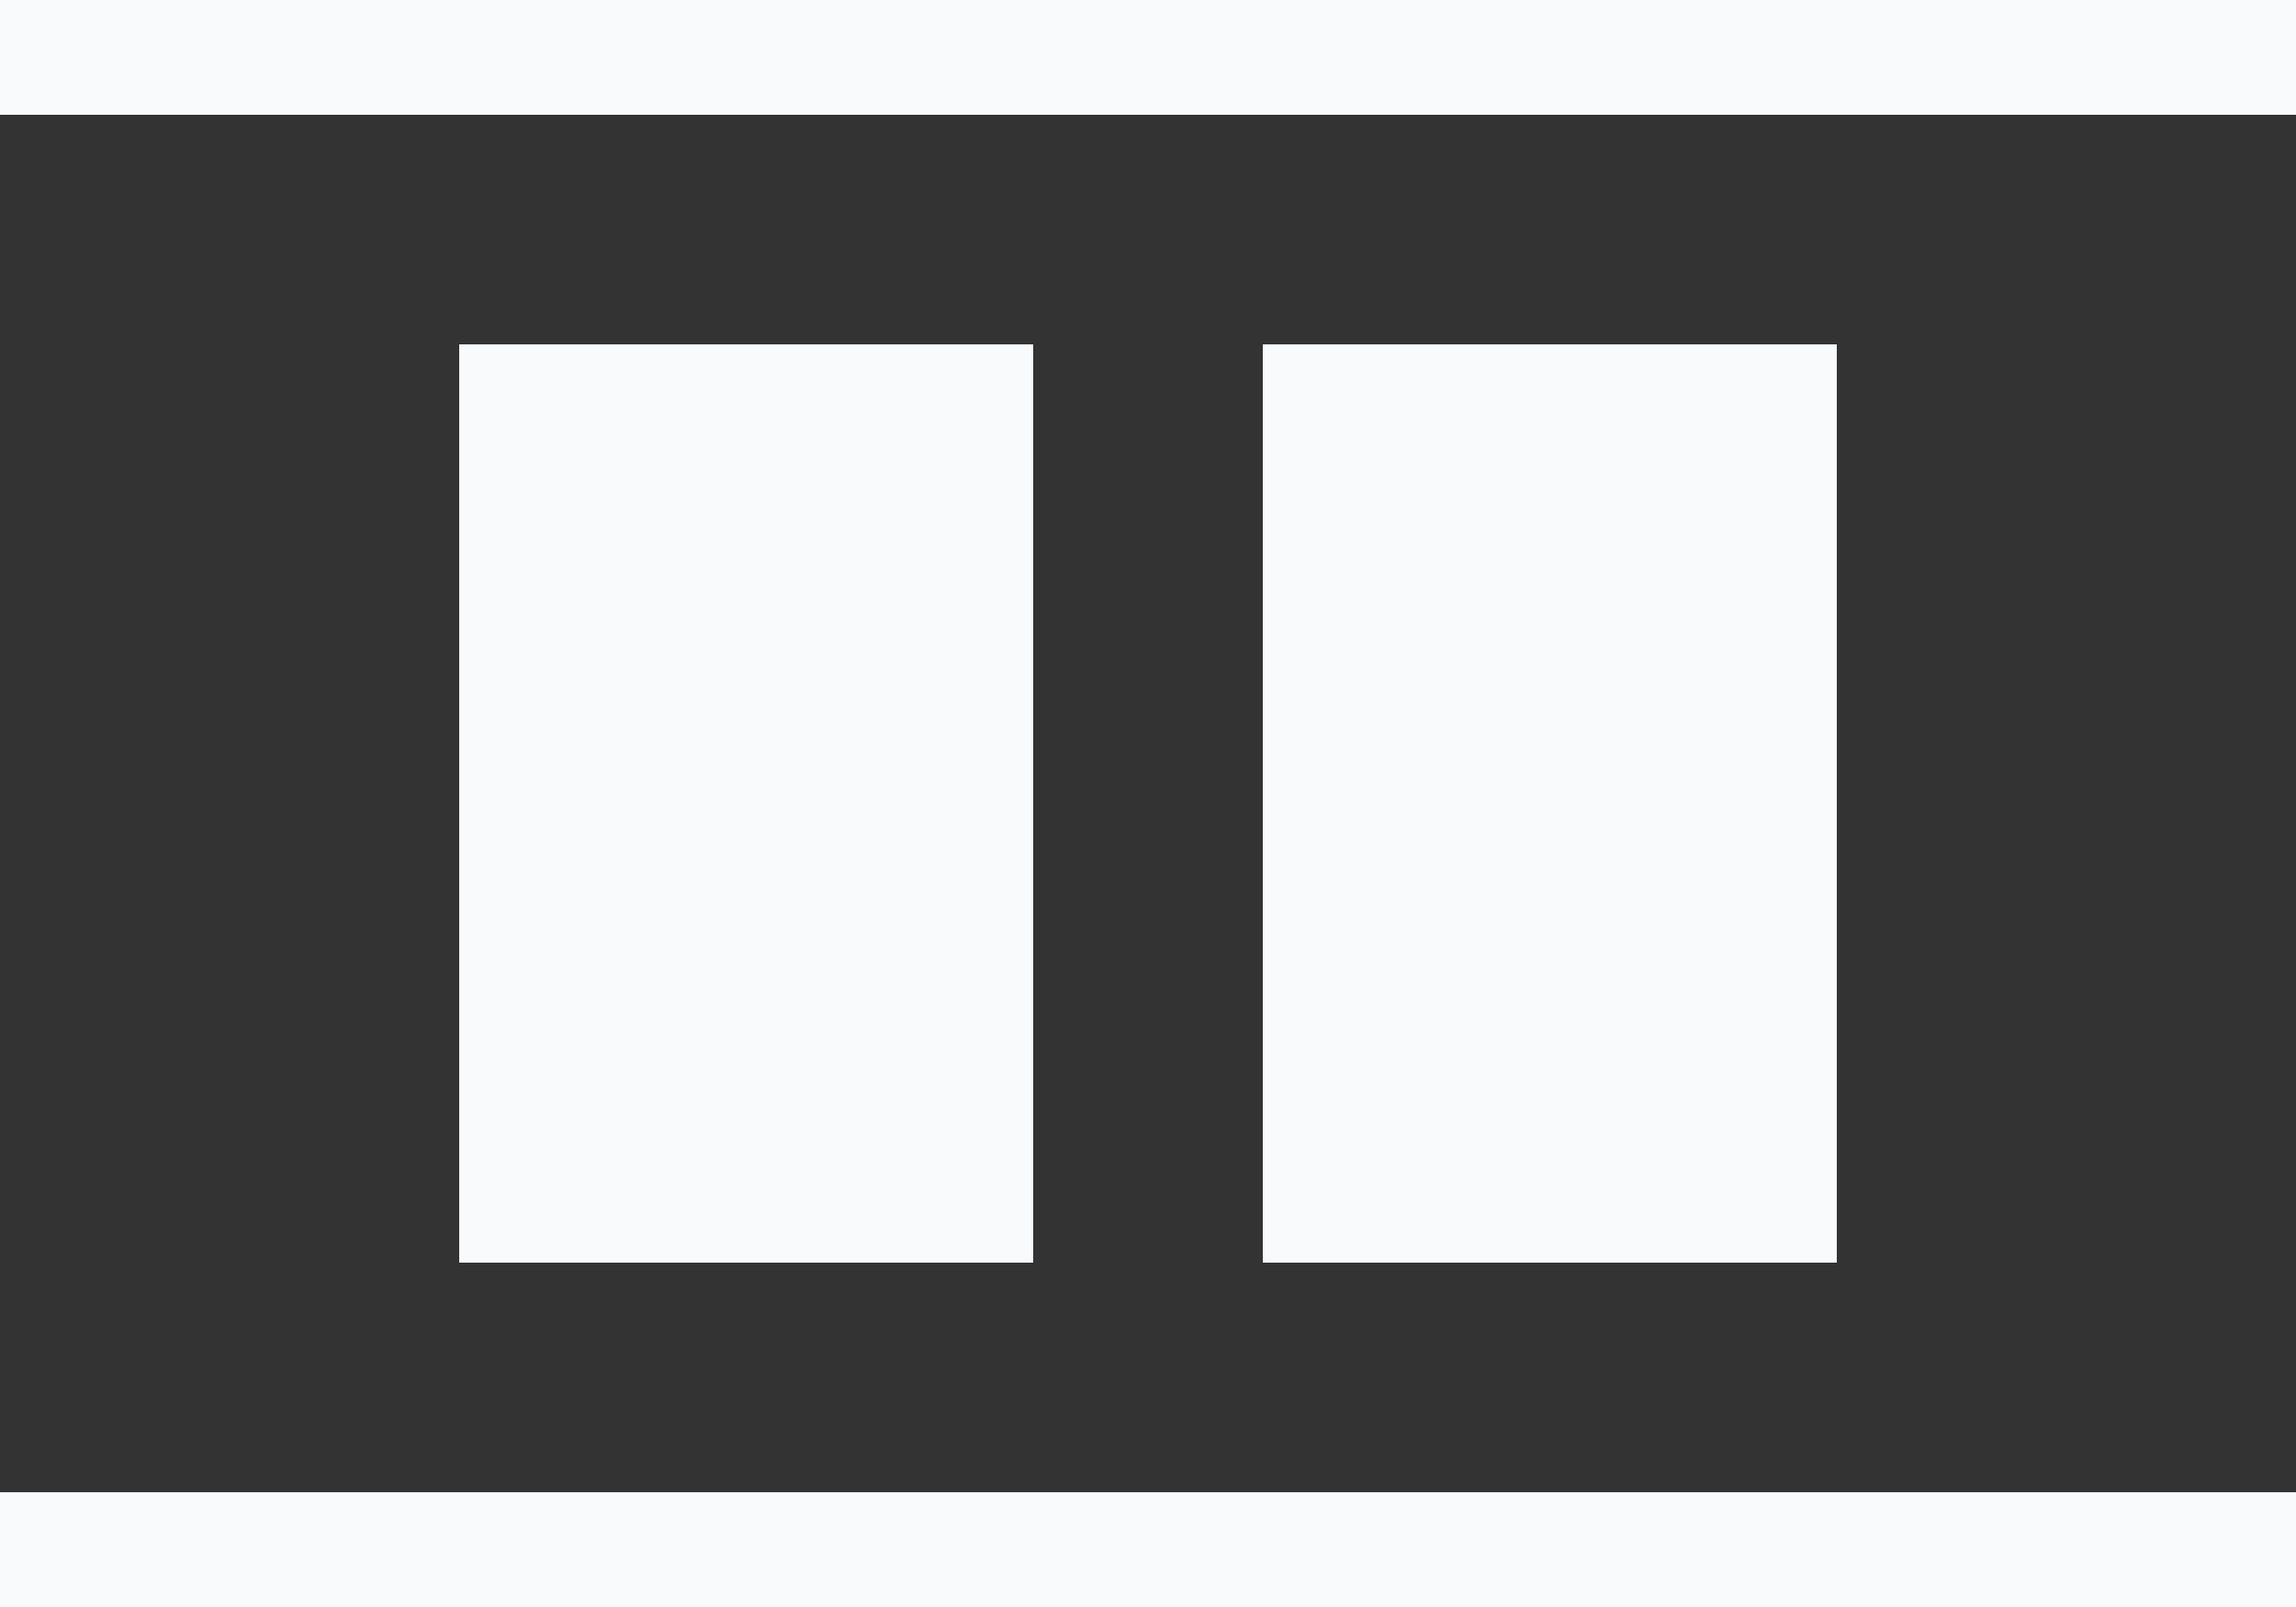 <svg width="20" height="14" viewBox="0 0 20 14" fill="none" xmlns="http://www.w3.org/2000/svg">
<rect x="0" y="0" width="20" height="14" fill="#333333" stroke="none"/>
<rect x="16" y="11" width="5" height="8" transform="rotate(-180 16 11)" fill="#F9FAFB"/>
<rect x="9" y="11" width="5" height="8" transform="rotate(-180 9 11)" fill="#F9FAFB"/>
<line x1="20" y1="13.5" y2="13.5" stroke="#F9FAFB"/>
<line x1="20" y1="0.5" y2="0.5" stroke="#F9FAFB"/>
</svg>

